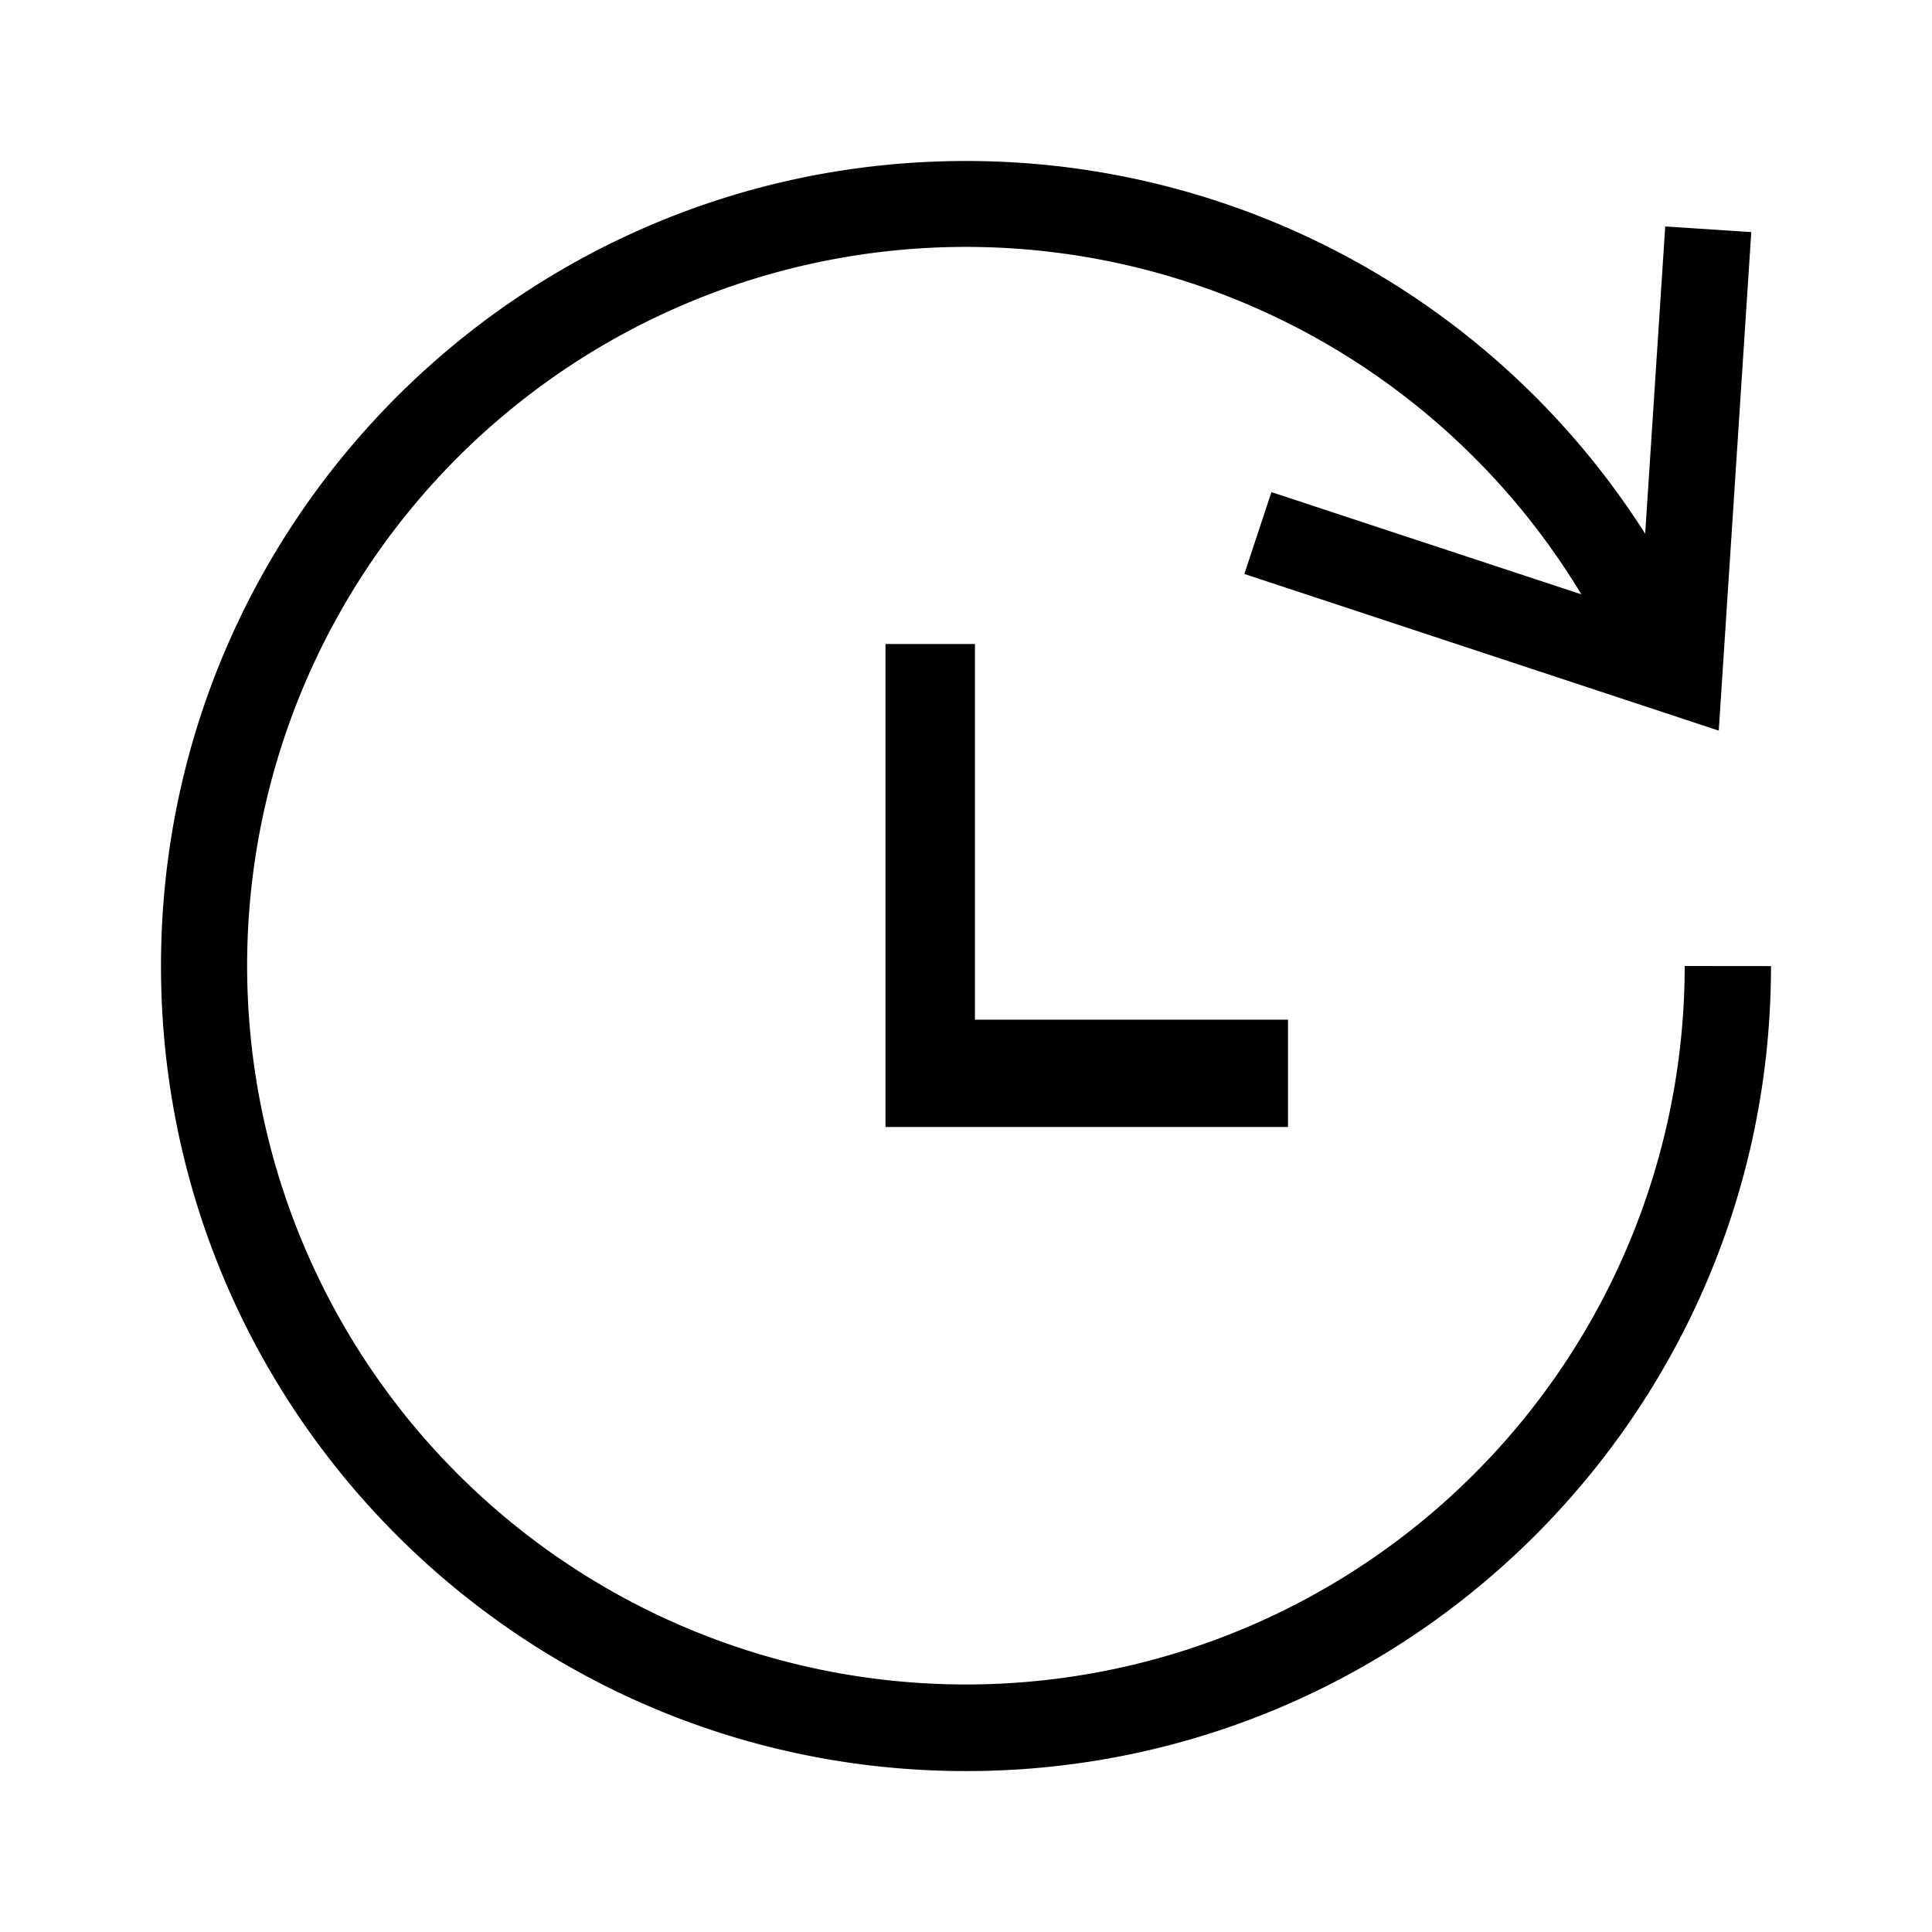 <svg xmlns="http://www.w3.org/2000/svg" viewBox="0 0 24 24"><path d="M20.437 6.63l.249-3.817 1.069.07-.404 6.193-5.893-1.946.336-1.017 3.85 1.27A8.929 8.929 0 1020.928 12l1.072.001c0 5.523-4.477 10-10 10S2 17.523 2 12 6.477 2 12 2a9.992 9.992 0 018.437 4.63zm-8.326 6.037H16V14h-5V8h1.111v4.667z"/></svg>
